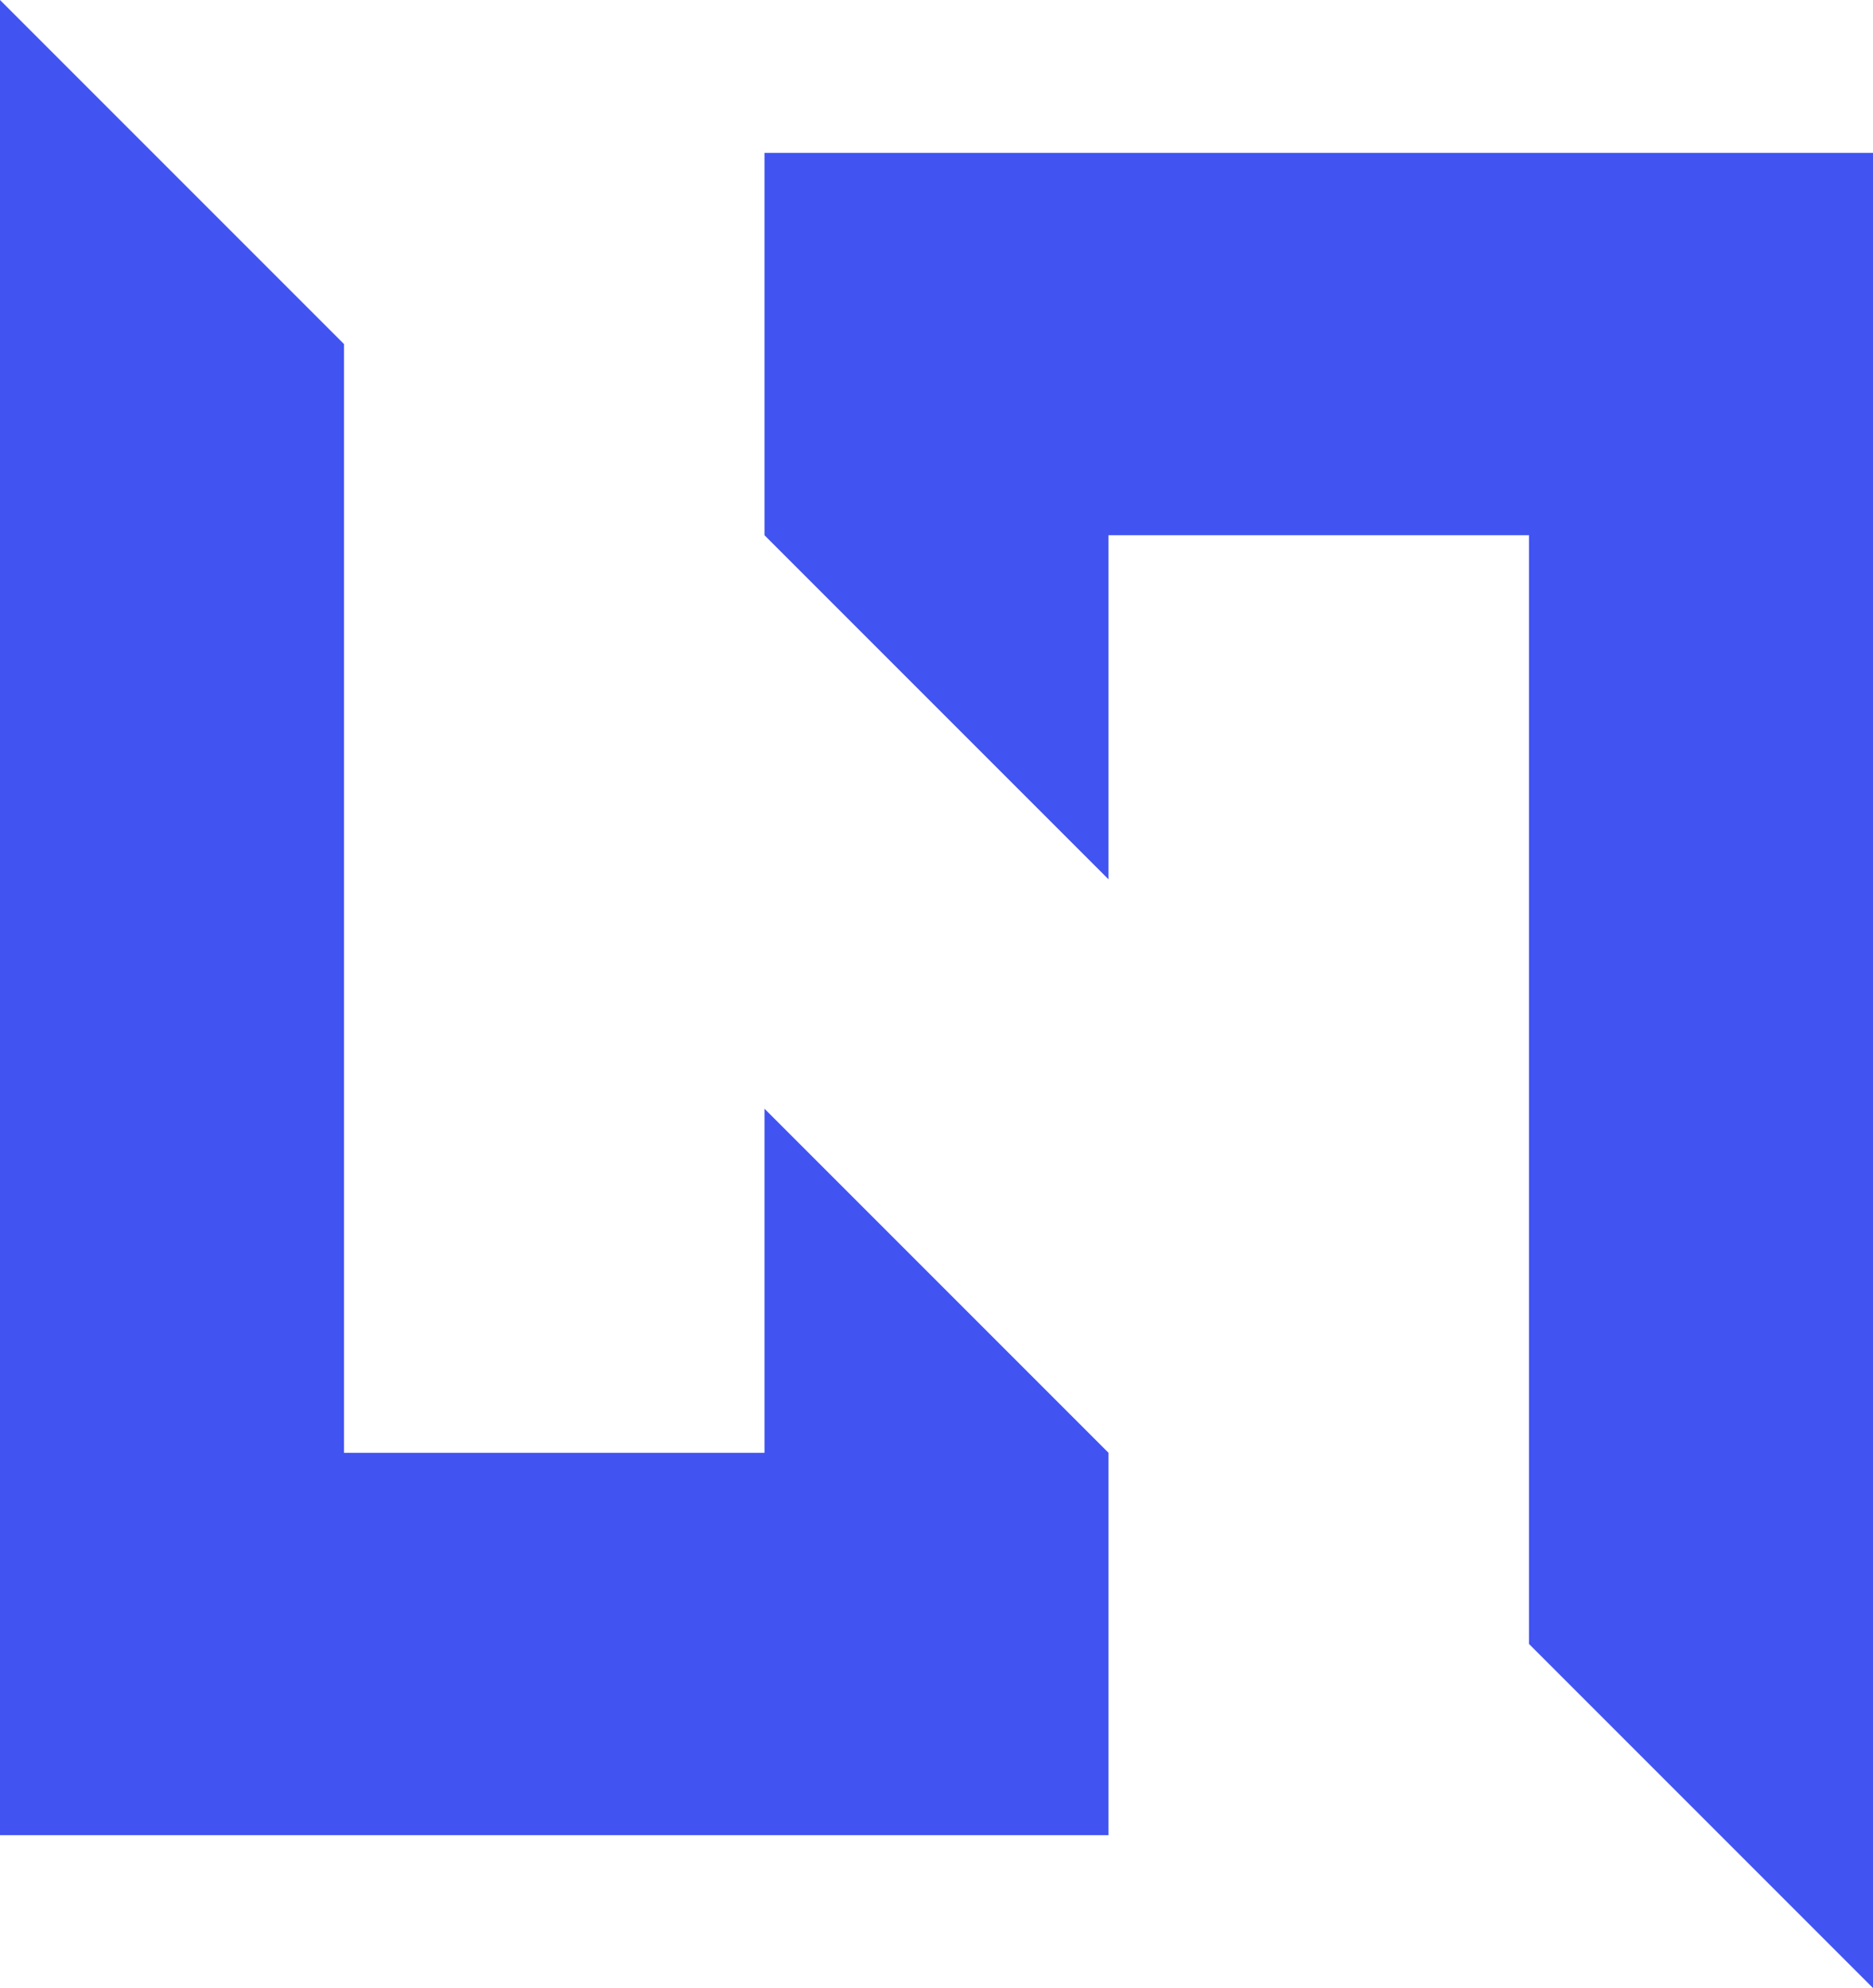 <svg width="49" height="52" viewBox="0 0 49 52" fill="none" xmlns="http://www.w3.org/2000/svg">
    <path d="M0 48V0L9 9V38H20V29L29 38V48H0Z" fill="#4154F1"/>
    <path d="M49 4L49 52L40 43L40 14L29 14L29 23L20 14V4L49 4Z" fill="#4154F1"/>
</svg>
